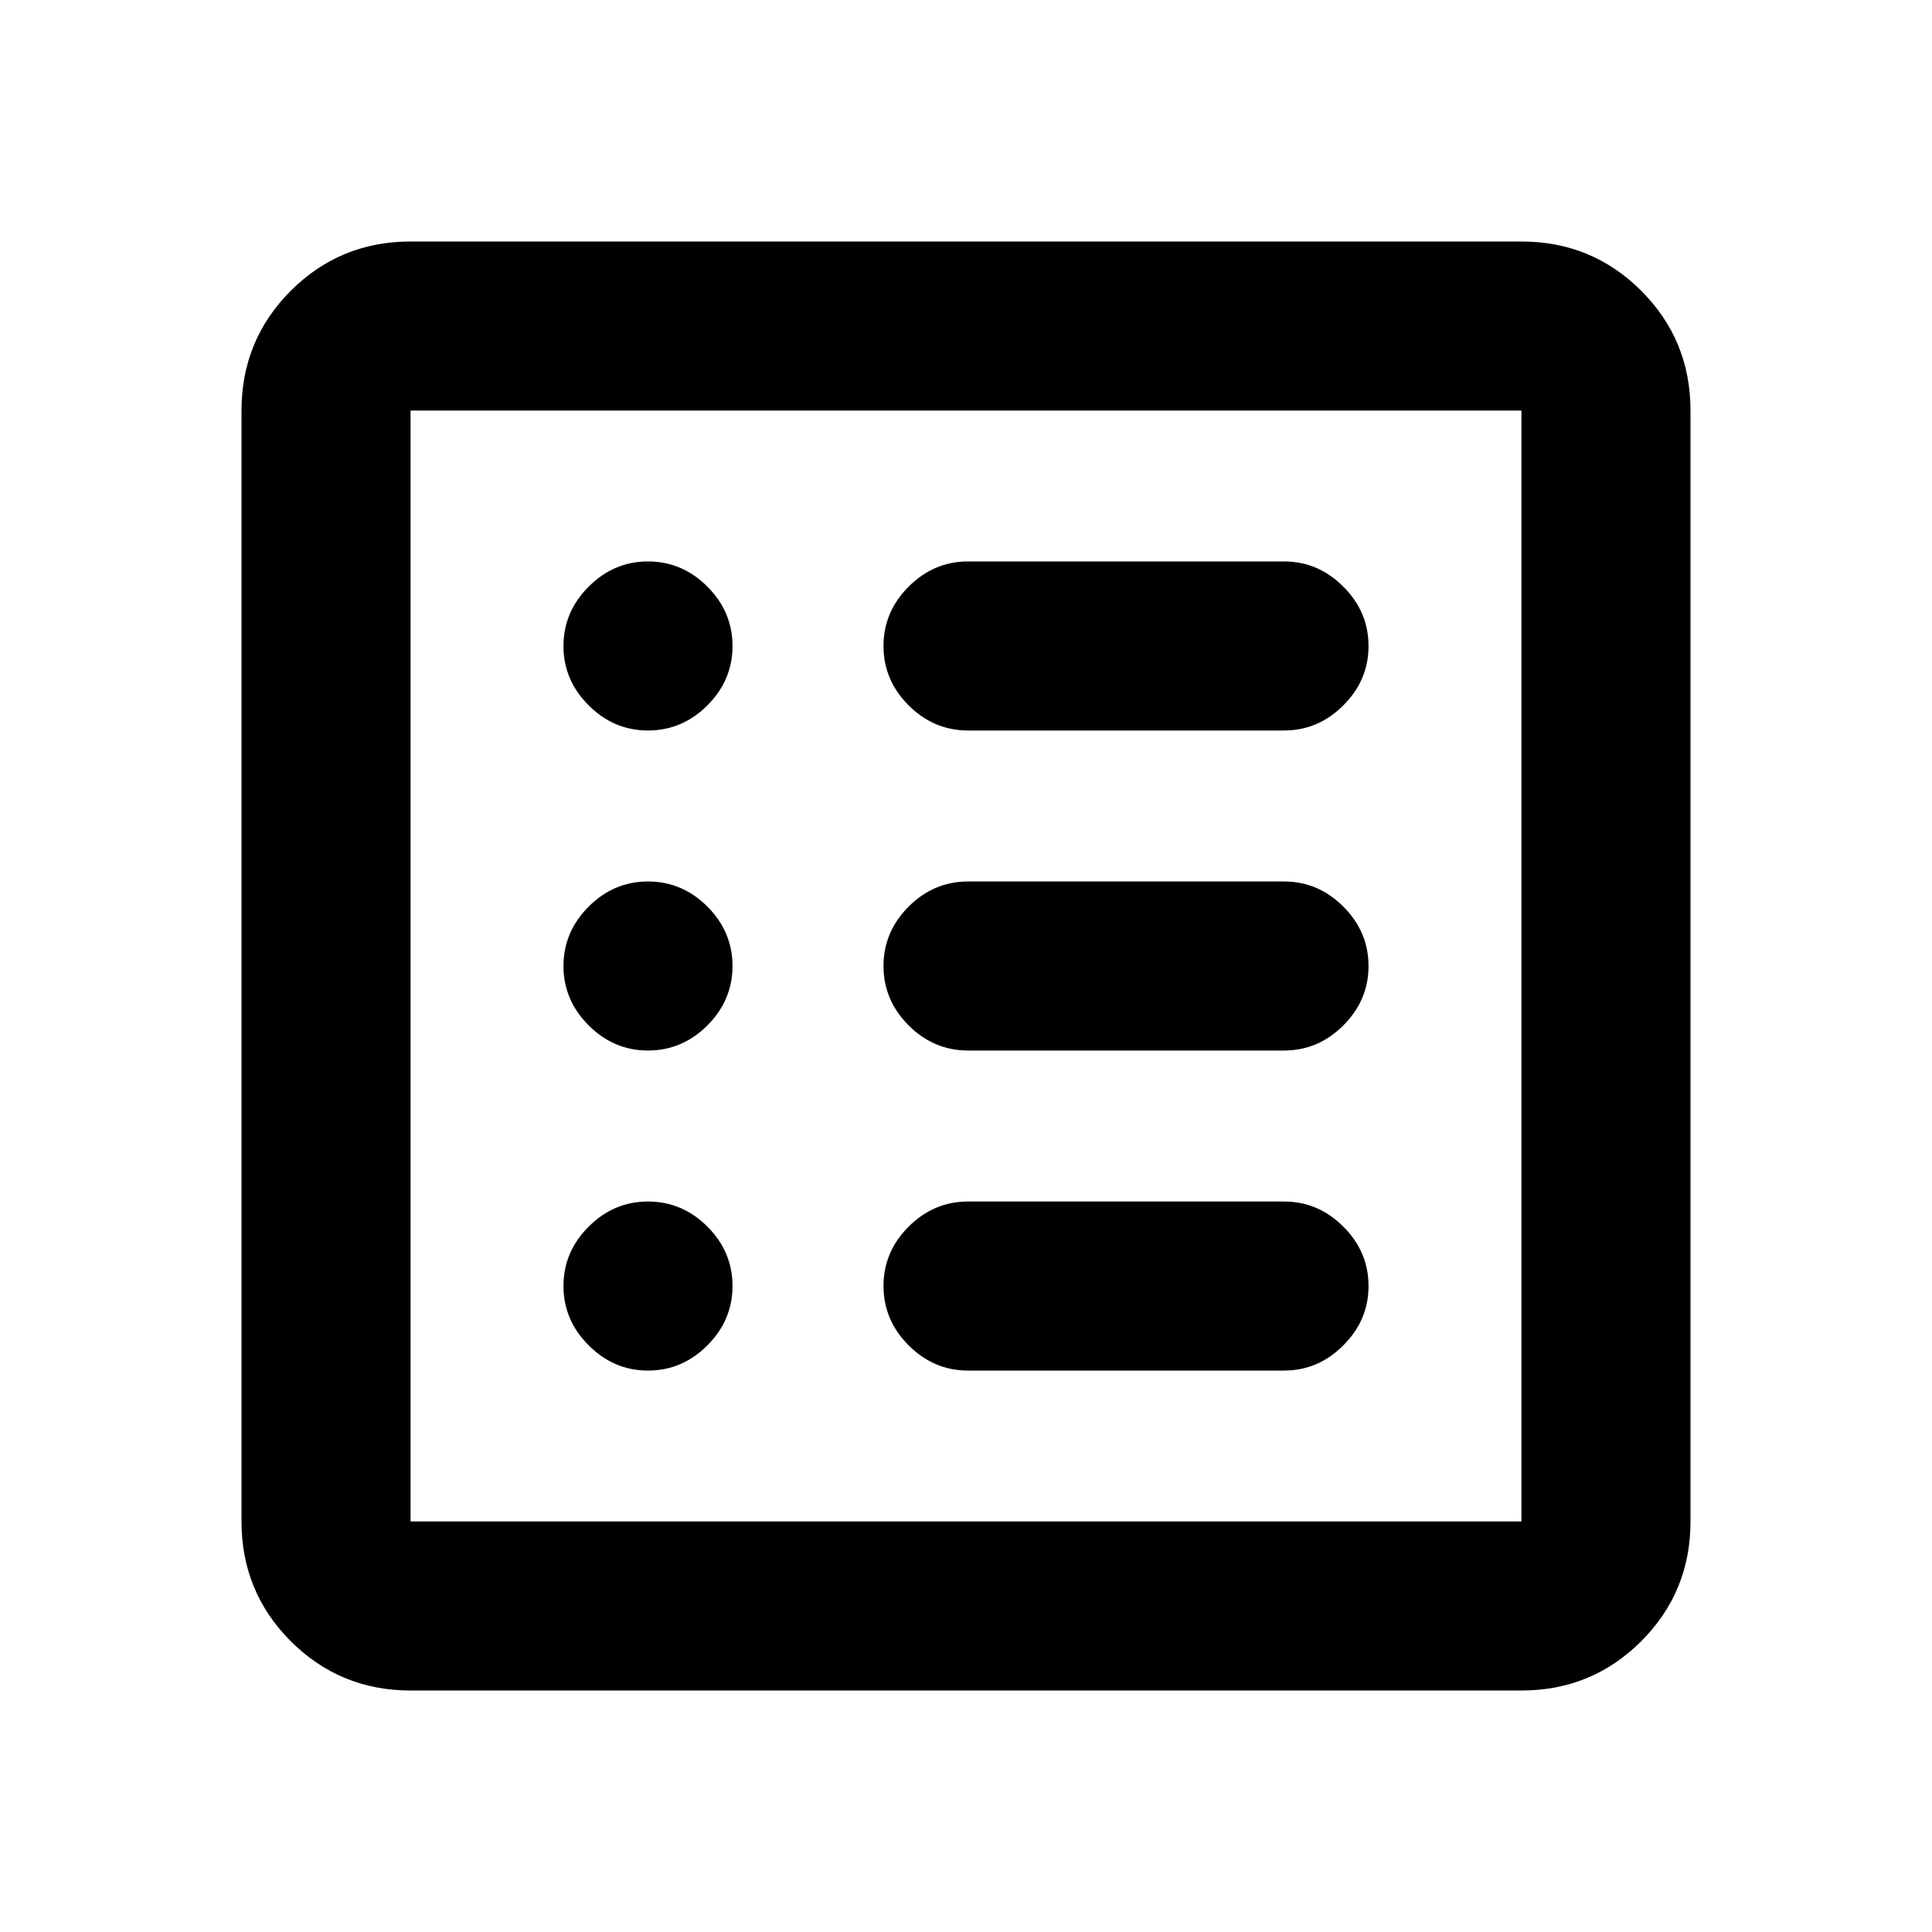 <svg xmlns="http://www.w3.org/2000/svg" height="20" width="20"><path d="M4.25 17.5Q3.521 17.5 3.01 16.99Q2.5 16.479 2.5 15.75V4.25Q2.5 3.521 3.01 3.01Q3.521 2.5 4.25 2.5H15.75Q16.479 2.5 16.99 3.01Q17.5 3.521 17.5 4.25V15.75Q17.5 16.479 16.99 16.99Q16.479 17.5 15.75 17.5ZM4.25 15.75H15.75Q15.75 15.75 15.75 15.75Q15.75 15.75 15.75 15.75V4.25Q15.75 4.25 15.75 4.25Q15.75 4.25 15.75 4.25H4.25Q4.25 4.25 4.25 4.25Q4.25 4.25 4.25 4.25V15.75Q4.25 15.75 4.25 15.75Q4.25 15.75 4.25 15.75ZM6.708 14.188Q7.062 14.188 7.323 13.927Q7.583 13.667 7.583 13.312Q7.583 12.958 7.323 12.698Q7.062 12.438 6.708 12.438Q6.354 12.438 6.094 12.698Q5.833 12.958 5.833 13.312Q5.833 13.667 6.094 13.927Q6.354 14.188 6.708 14.188ZM6.708 10.875Q7.062 10.875 7.323 10.615Q7.583 10.354 7.583 10Q7.583 9.646 7.323 9.385Q7.062 9.125 6.708 9.125Q6.354 9.125 6.094 9.385Q5.833 9.646 5.833 10Q5.833 10.354 6.094 10.615Q6.354 10.875 6.708 10.875ZM6.708 7.562Q7.062 7.562 7.323 7.302Q7.583 7.042 7.583 6.688Q7.583 6.333 7.323 6.073Q7.062 5.812 6.708 5.812Q6.354 5.812 6.094 6.073Q5.833 6.333 5.833 6.688Q5.833 7.042 6.094 7.302Q6.354 7.562 6.708 7.562ZM10.021 14.188H13.292Q13.646 14.188 13.906 13.927Q14.167 13.667 14.167 13.312Q14.167 12.958 13.906 12.698Q13.646 12.438 13.292 12.438H10.021Q9.667 12.438 9.406 12.698Q9.146 12.958 9.146 13.312Q9.146 13.667 9.406 13.927Q9.667 14.188 10.021 14.188ZM10.021 10.875H13.292Q13.646 10.875 13.906 10.615Q14.167 10.354 14.167 10Q14.167 9.646 13.906 9.385Q13.646 9.125 13.292 9.125H10.021Q9.667 9.125 9.406 9.385Q9.146 9.646 9.146 10Q9.146 10.354 9.406 10.615Q9.667 10.875 10.021 10.875ZM10.021 7.562H13.292Q13.646 7.562 13.906 7.302Q14.167 7.042 14.167 6.688Q14.167 6.333 13.906 6.073Q13.646 5.812 13.292 5.812H10.021Q9.667 5.812 9.406 6.073Q9.146 6.333 9.146 6.688Q9.146 7.042 9.406 7.302Q9.667 7.562 10.021 7.562ZM4.25 15.75Q4.25 15.75 4.25 15.75Q4.25 15.75 4.25 15.75V4.25Q4.25 4.25 4.25 4.25Q4.25 4.25 4.25 4.25Q4.25 4.25 4.25 4.25Q4.25 4.25 4.25 4.25V15.75Q4.25 15.75 4.25 15.75Q4.25 15.75 4.25 15.75Z"/></svg>